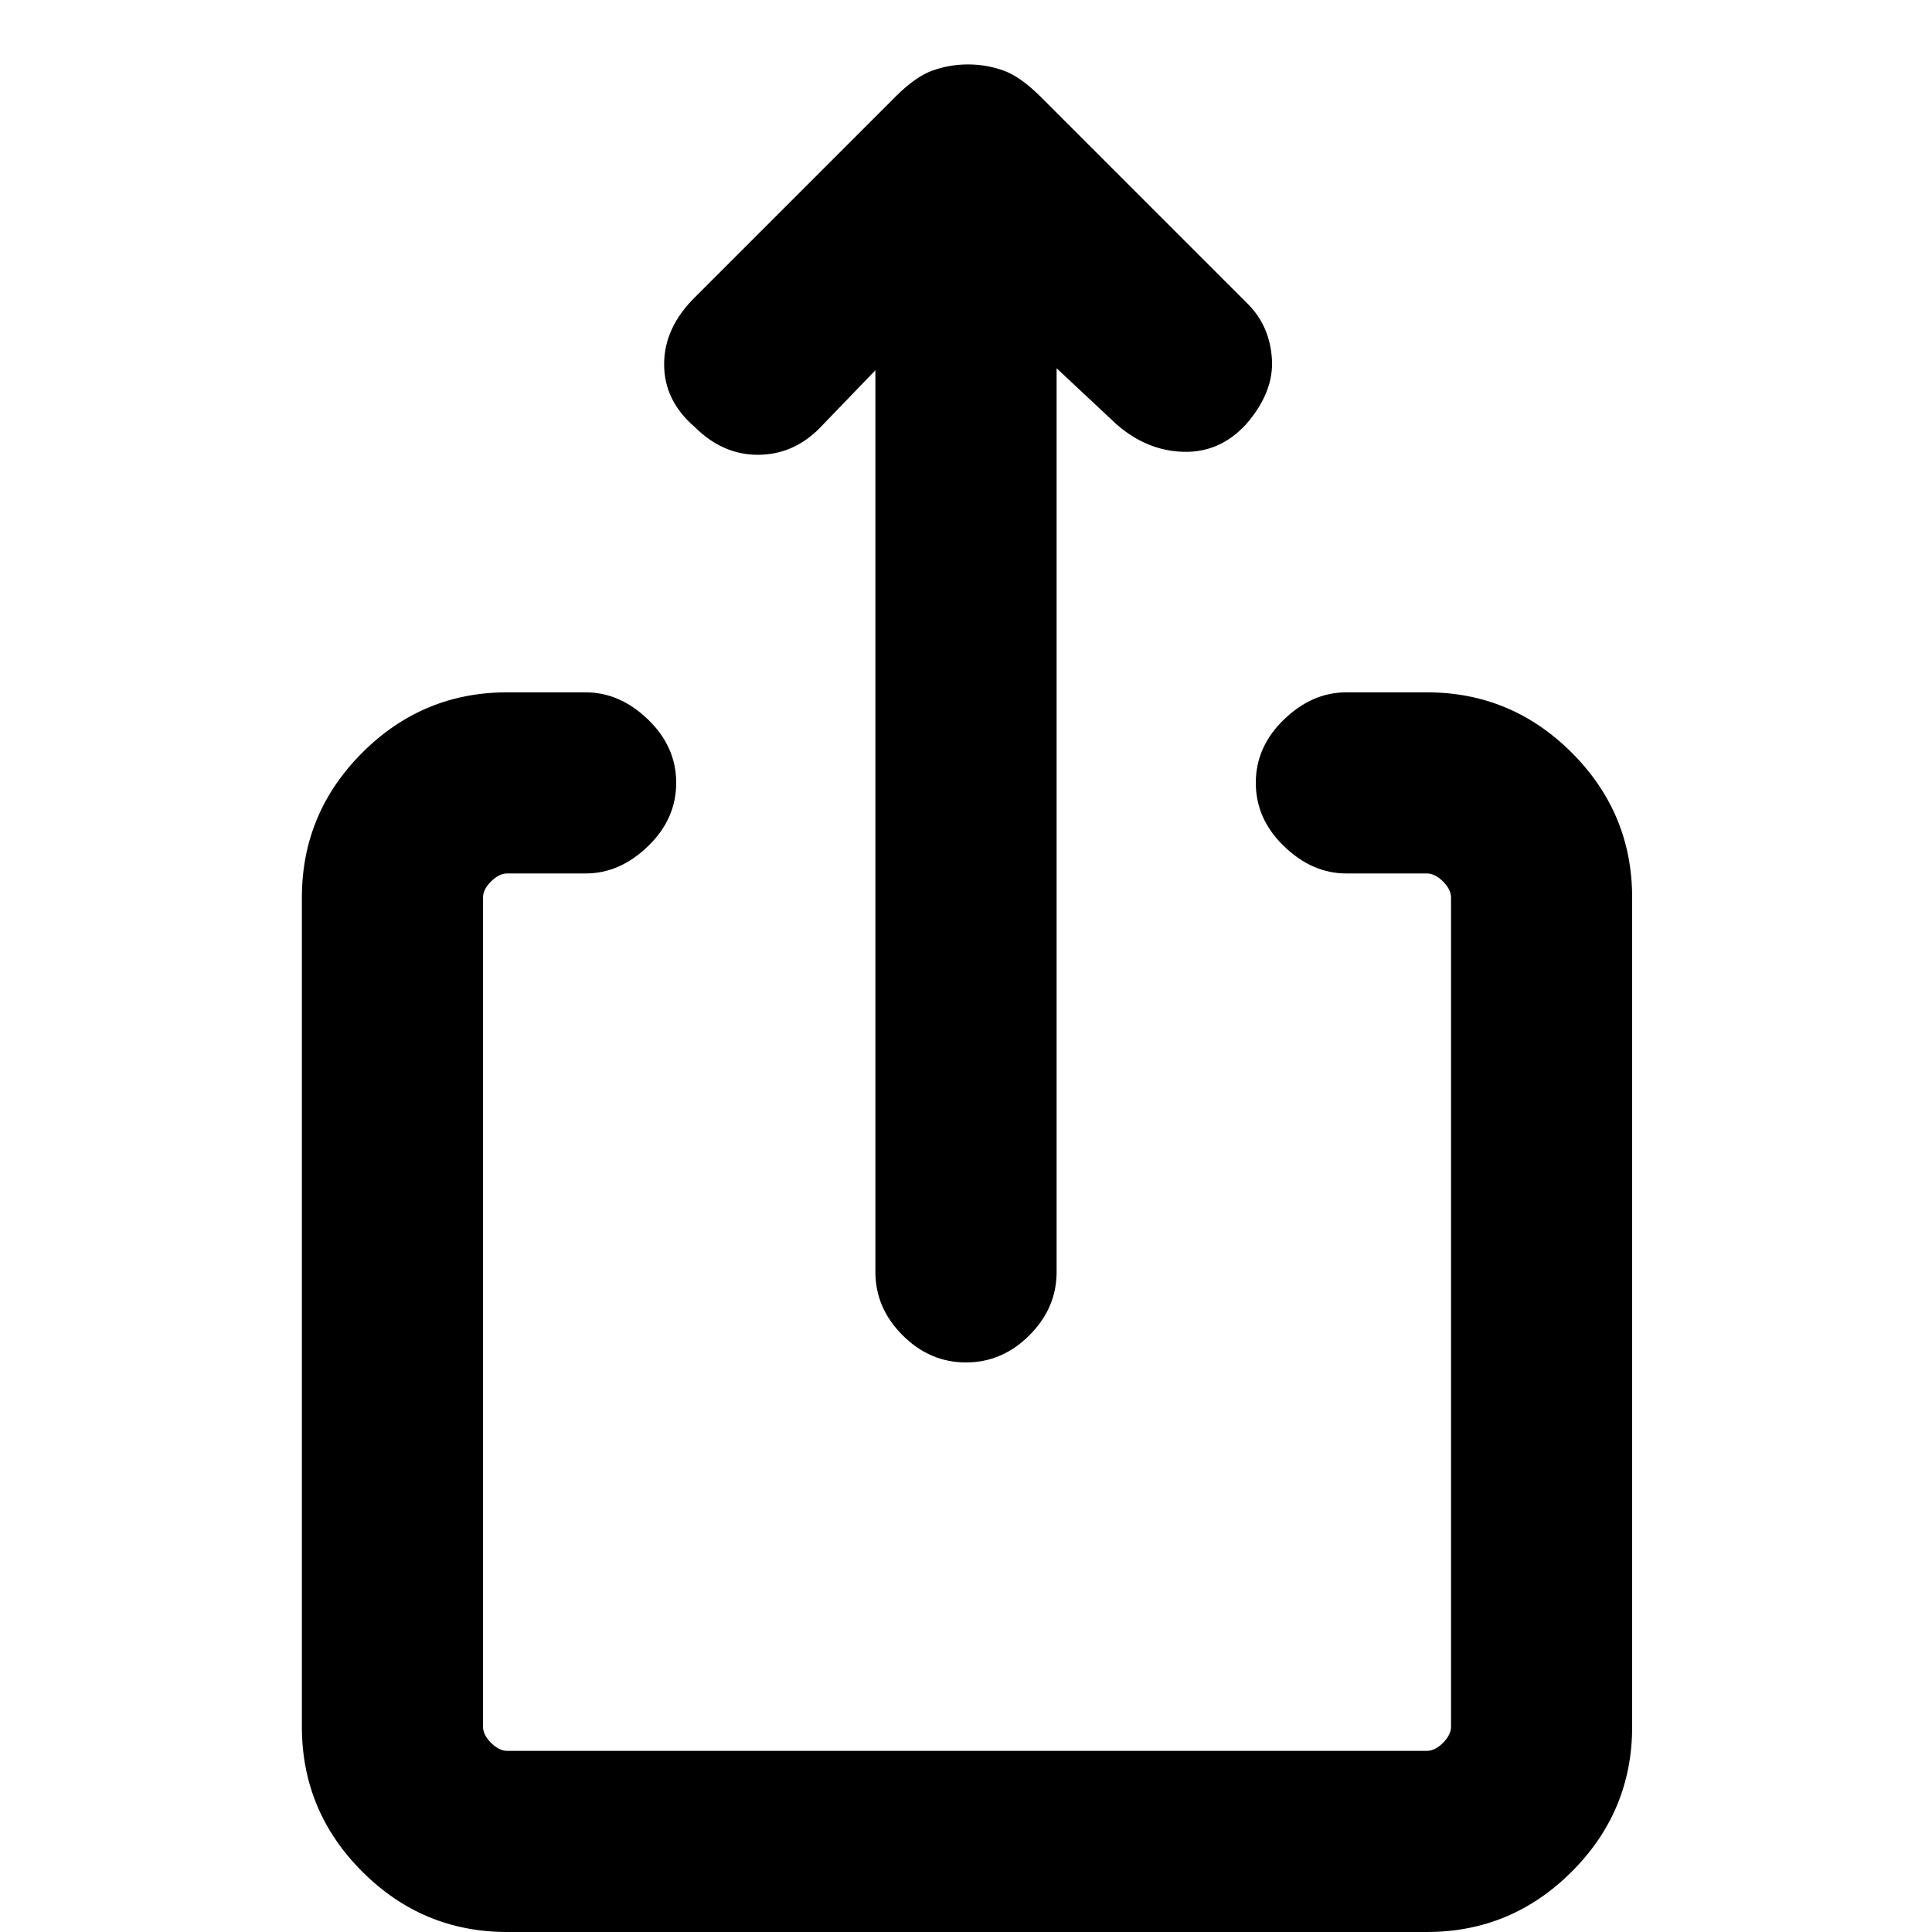 <svg xmlns="http://www.w3.org/2000/svg" height="20" width="20"><path d="M10 14.104q-.375 0-.656-.281-.282-.281-.282-.656V3.833l-.583.605q-.271.27-.635.27-.365 0-.656-.291-.313-.271-.313-.646t.313-.688L9.271 1q.208-.208.385-.271.177-.062.365-.062.187 0 .364.062.177.063.386.271l2.146 2.146q.229.229.25.573.021.343-.271.677-.271.292-.646.281-.375-.01-.688-.281l-.624-.584v9.355q0 .375-.282.656-.281.281-.656.281ZM5.25 20q-.875 0-1.5-.625t-.625-1.5V9.292q0-.875.625-1.5t1.5-.625h.812q.355 0 .646.281.292.281.292.656t-.292.656q-.291.282-.646.282H5.25q-.083 0-.167.083Q5 9.208 5 9.292v8.583q0 .083.083.167.084.083.167.083h9.521q.083 0 .167-.083.083-.084.083-.167V9.292q0-.084-.083-.167-.084-.083-.167-.083h-.833q-.355 0-.646-.282Q13 8.479 13 8.104t.292-.656q.291-.281.646-.281h.833q.875 0 1.5.625t.625 1.5v8.583q0 .875-.625 1.5t-1.5.625Z"/></svg>